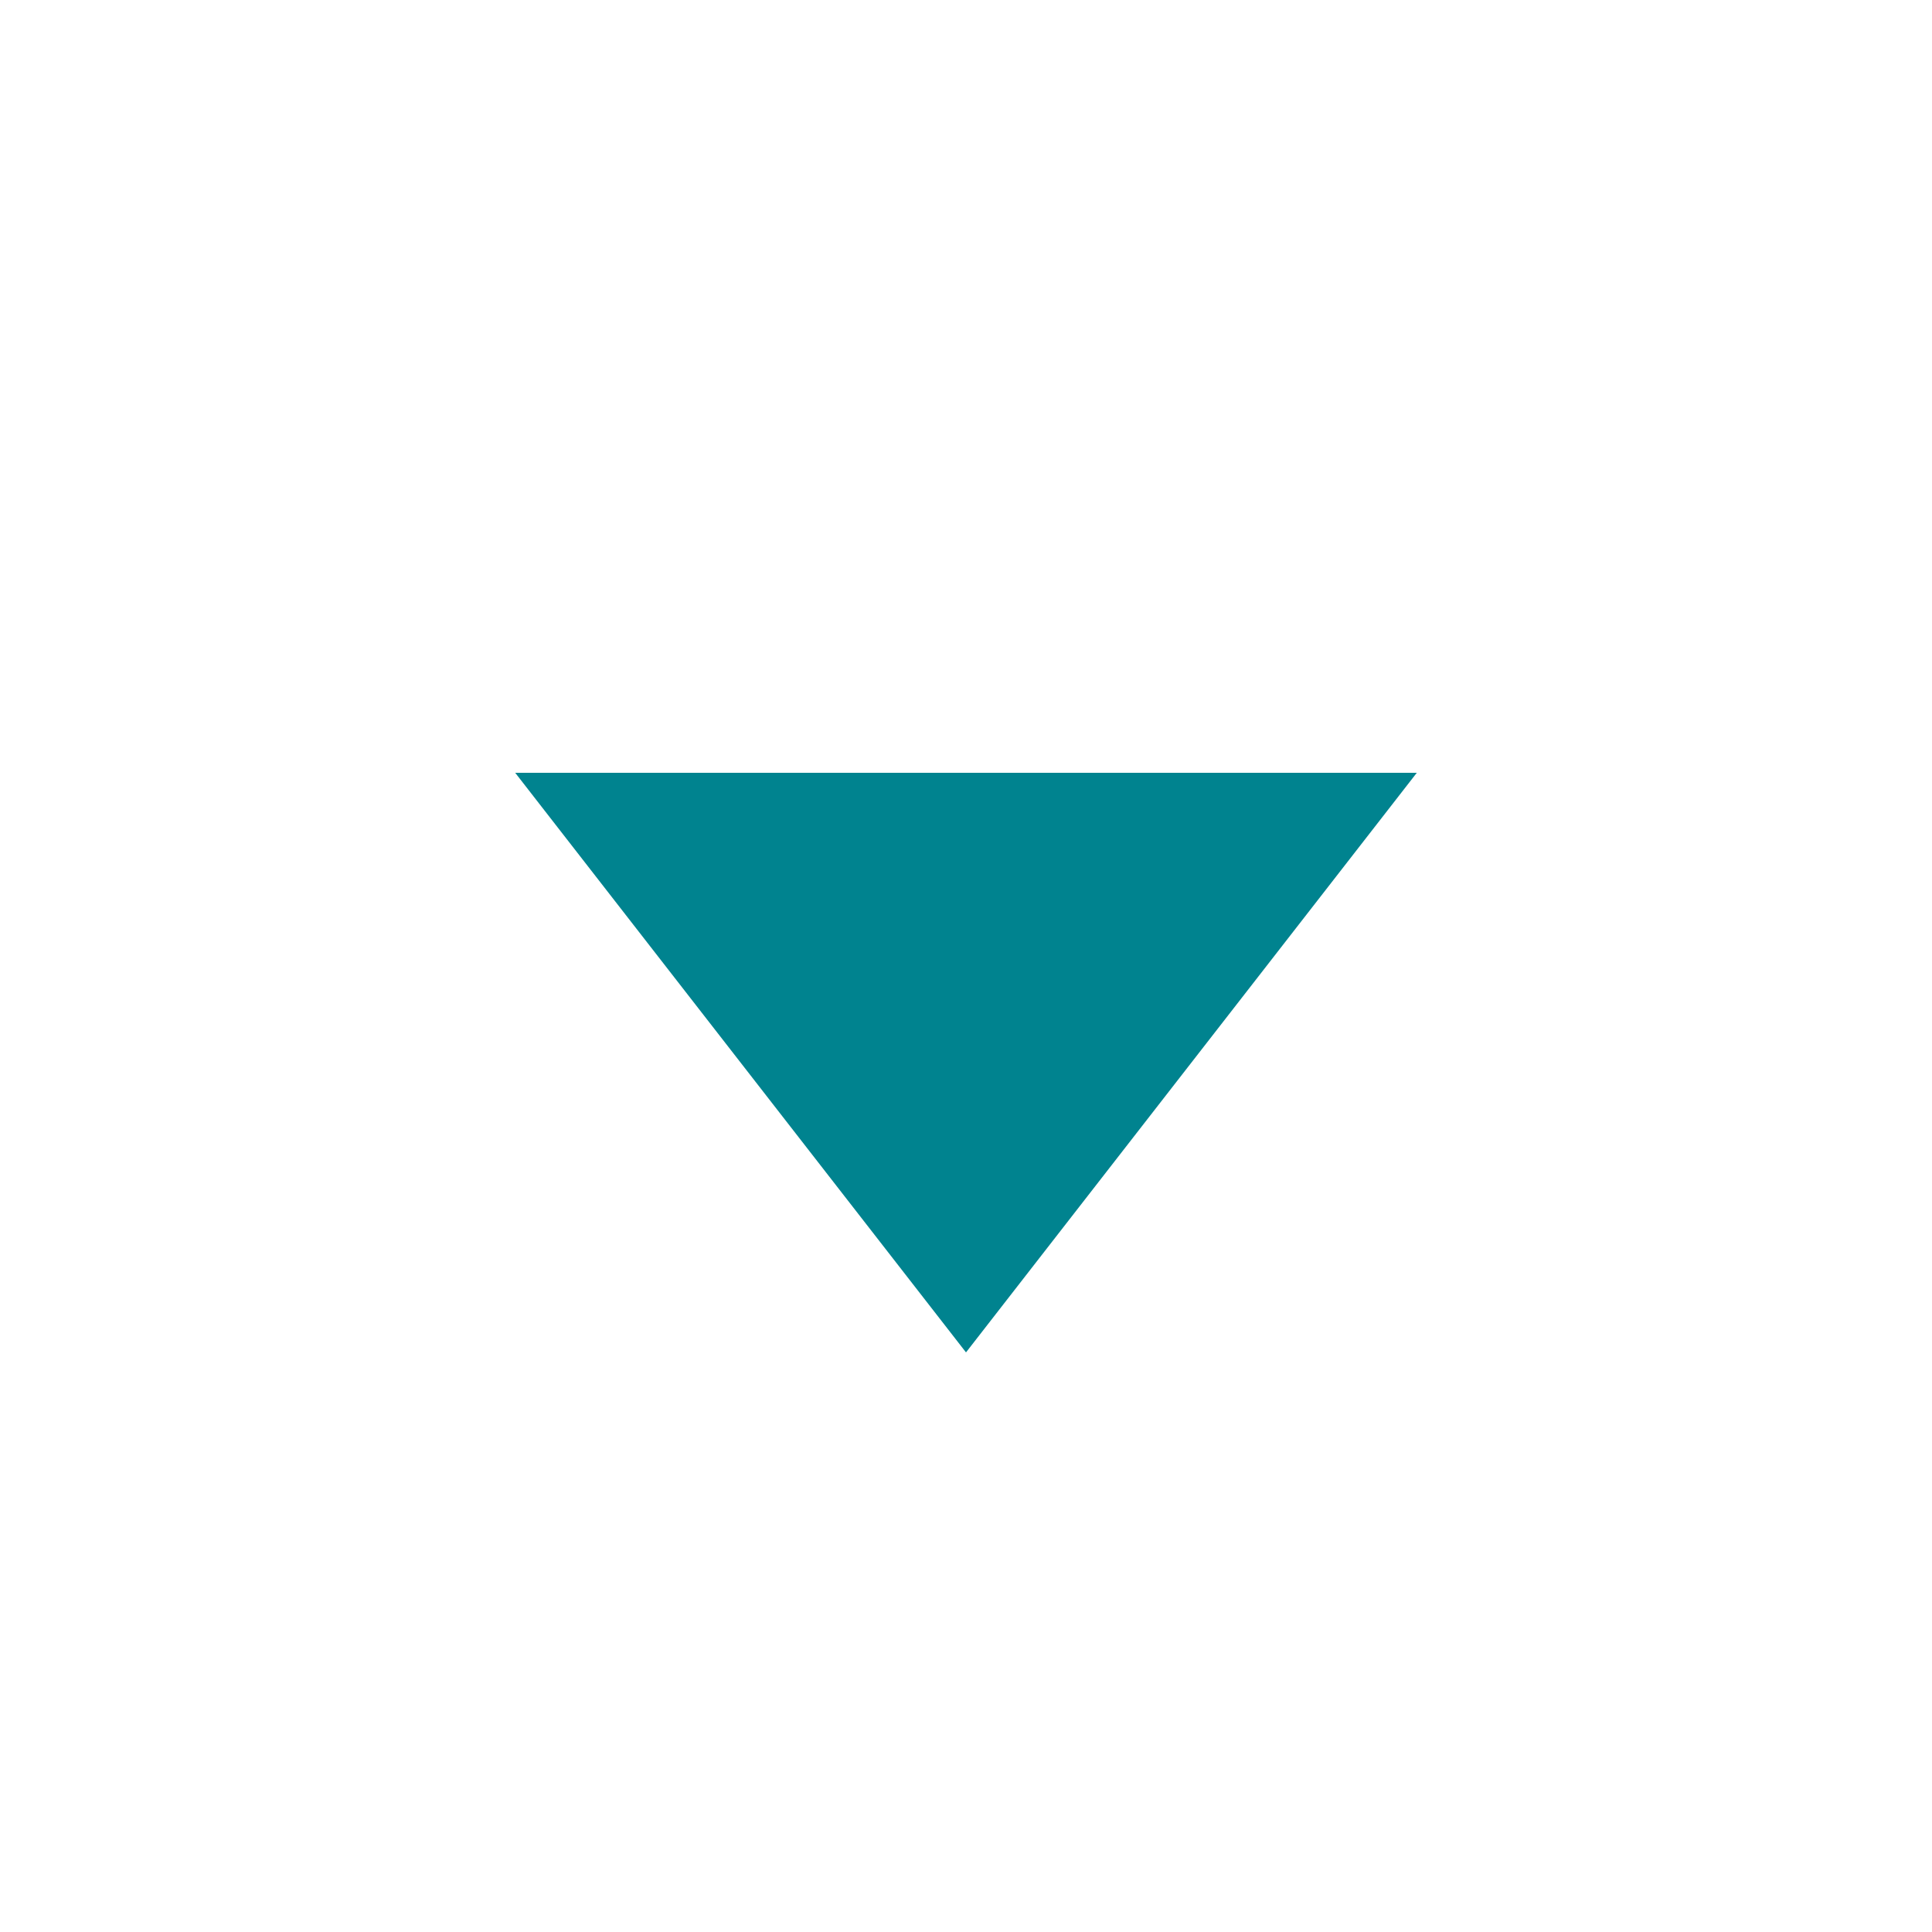 <svg viewBox="0 0 15.00 15.00" fill="none" xmlns="http://www.w3.org/2000/svg" stroke="#00838f" stroke-width="0"><g id="SVGRepo_bgCarrier" stroke-width="0"></g><g id="SVGRepo_tracerCarrier" stroke-linecap="round" stroke-linejoin="round"></g><g id="SVGRepo_iconCarrier"> <path d="M4 6H11L7.5 10.5L4 6Z" fill="#00838f"></path> </g></svg>